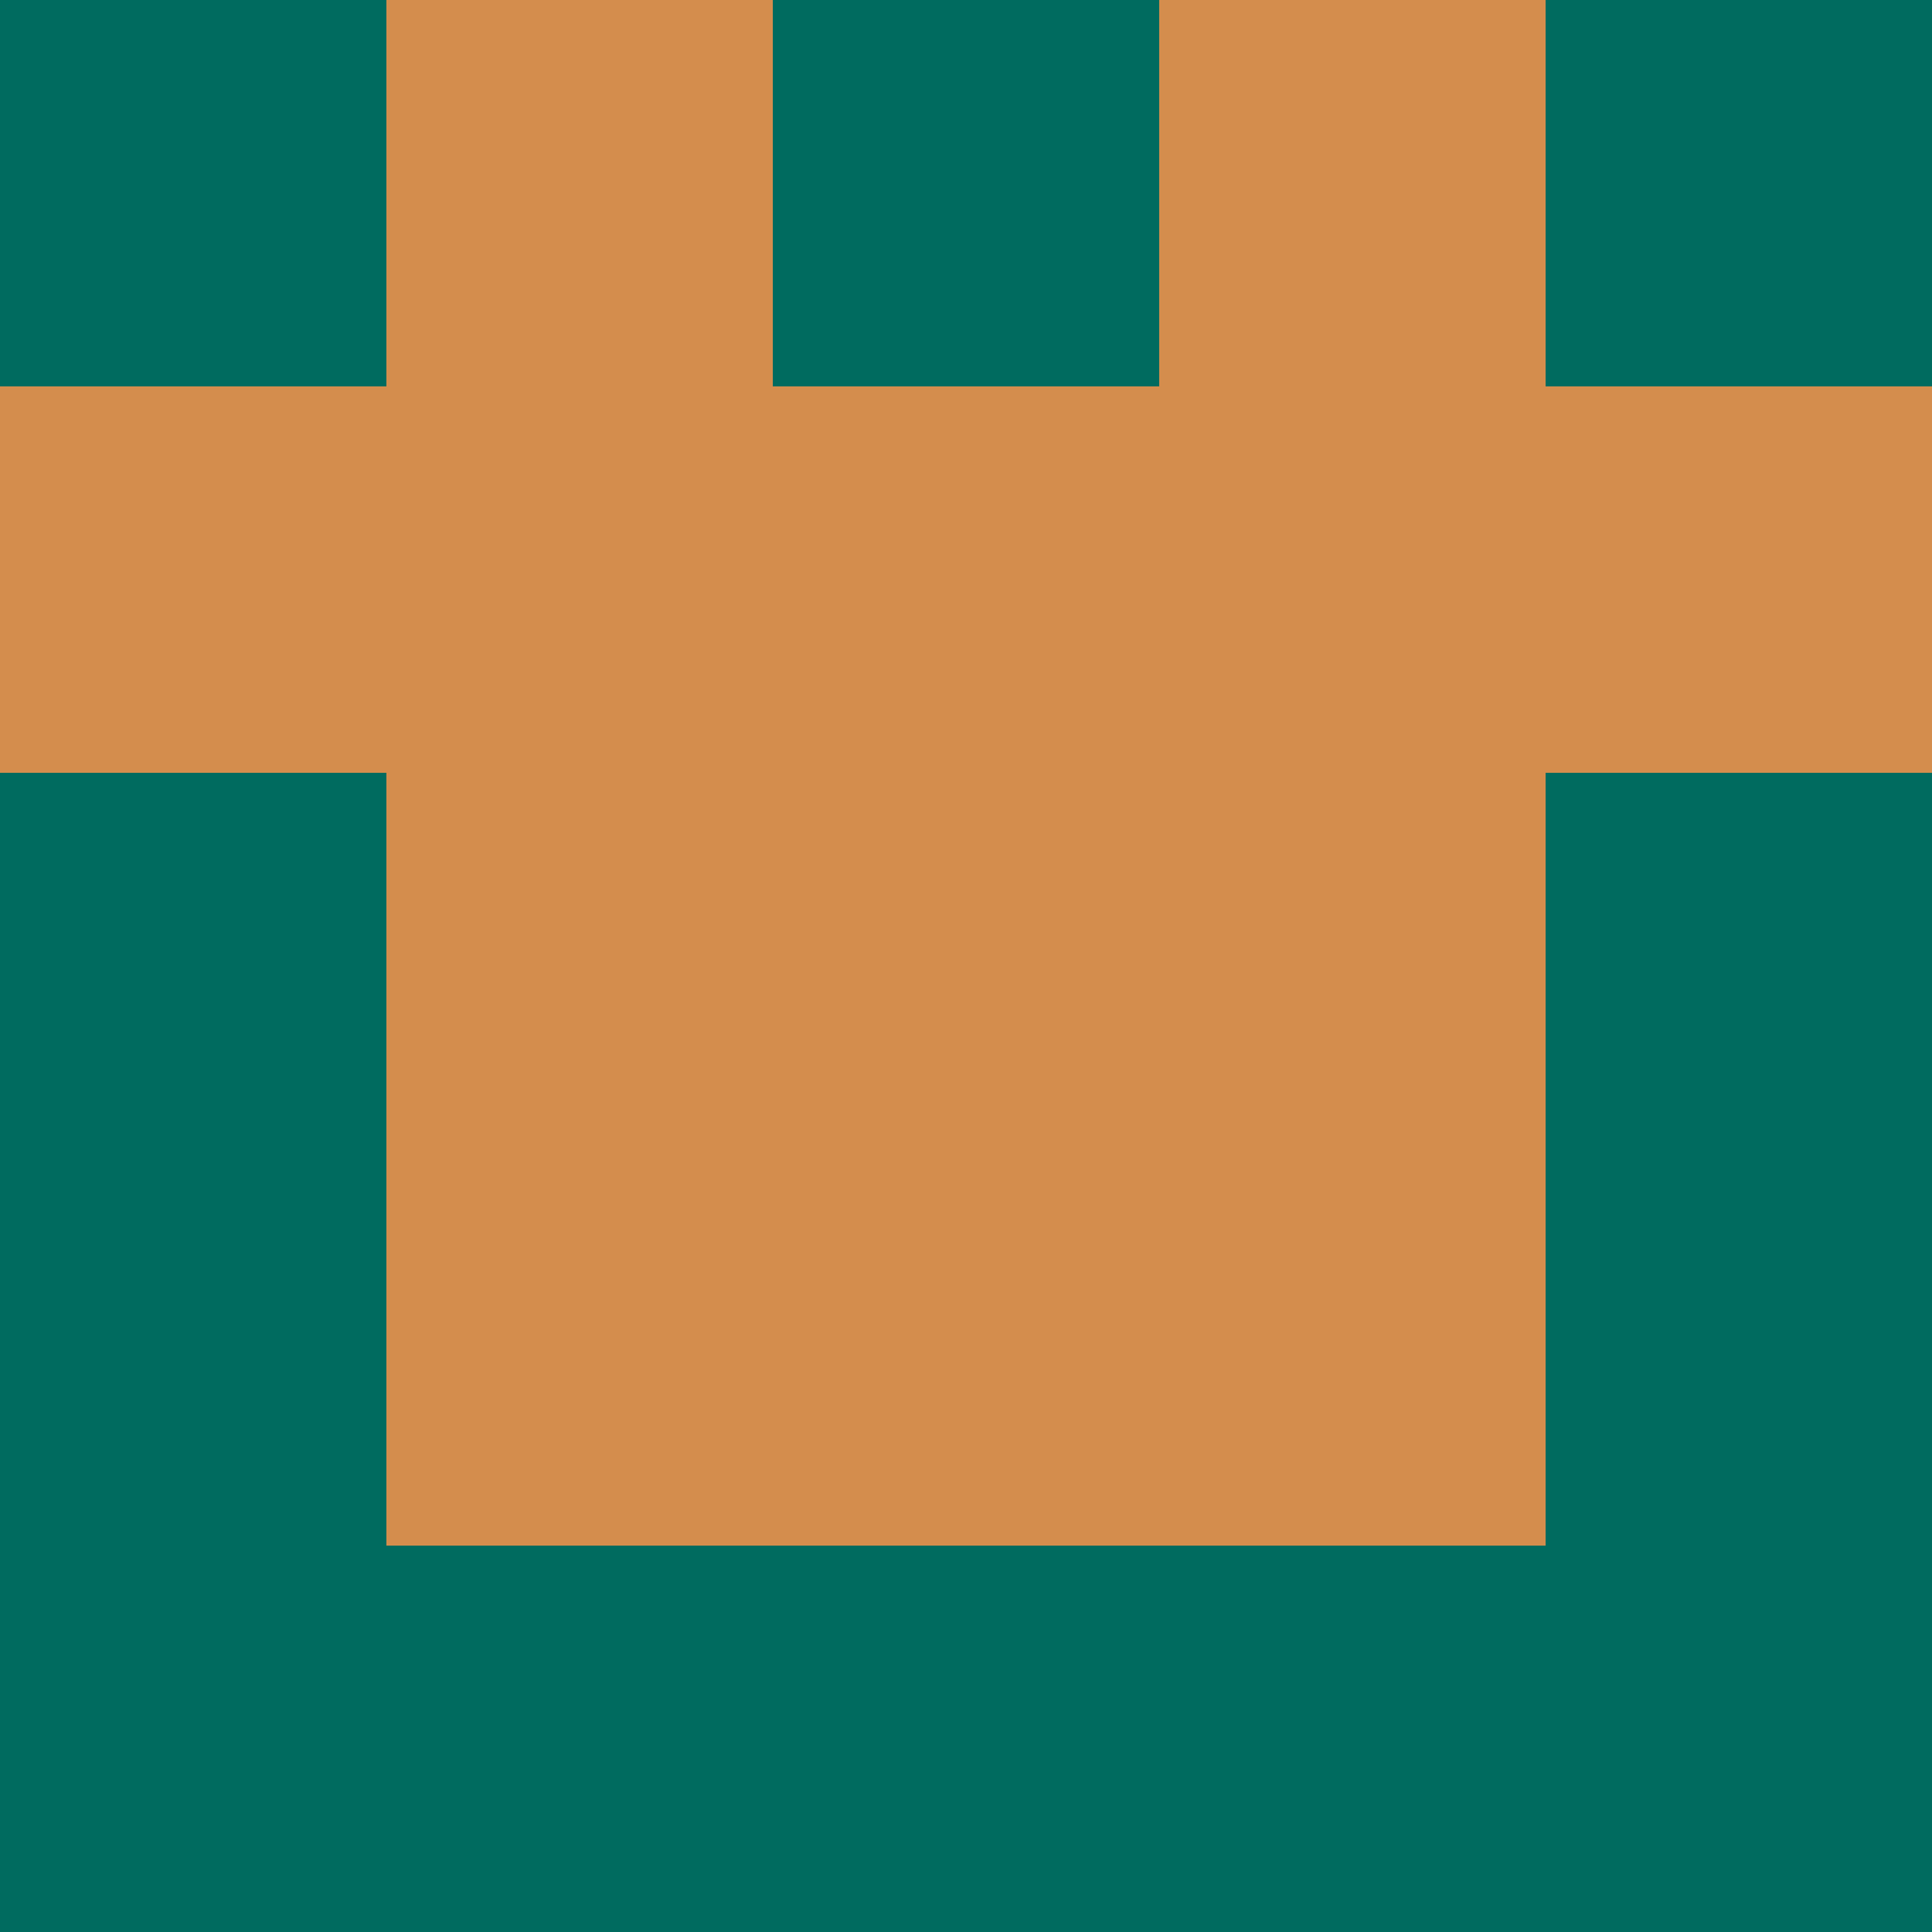 <?xml version="1.0" encoding="utf-8"?>
<!DOCTYPE svg PUBLIC "-//W3C//DTD SVG 20010904//EN"
        "http://www.w3.org/TR/2001/REC-SVG-20010904/DTD/svg10.dtd">

<svg width="400" height="400" viewBox="0 0 5 5"
    xmlns="http://www.w3.org/2000/svg"
    xmlns:xlink="http://www.w3.org/1999/xlink">
            <rect x="0" y="0" width="1" height="1" fill="#006B5F" />
        <rect x="0" y="1" width="1" height="1" fill="#D48D4D" />
        <rect x="0" y="2" width="1" height="1" fill="#006B5F" />
        <rect x="0" y="3" width="1" height="1" fill="#006B5F" />
        <rect x="0" y="4" width="1" height="1" fill="#006B5F" />
                <rect x="1" y="0" width="1" height="1" fill="#D48D4D" />
        <rect x="1" y="1" width="1" height="1" fill="#D48D4D" />
        <rect x="1" y="2" width="1" height="1" fill="#D48D4D" />
        <rect x="1" y="3" width="1" height="1" fill="#D48D4D" />
        <rect x="1" y="4" width="1" height="1" fill="#006B5F" />
                <rect x="2" y="0" width="1" height="1" fill="#006B5F" />
        <rect x="2" y="1" width="1" height="1" fill="#D48D4D" />
        <rect x="2" y="2" width="1" height="1" fill="#D48D4D" />
        <rect x="2" y="3" width="1" height="1" fill="#D48D4D" />
        <rect x="2" y="4" width="1" height="1" fill="#006B5F" />
                <rect x="3" y="0" width="1" height="1" fill="#D48D4D" />
        <rect x="3" y="1" width="1" height="1" fill="#D48D4D" />
        <rect x="3" y="2" width="1" height="1" fill="#D48D4D" />
        <rect x="3" y="3" width="1" height="1" fill="#D48D4D" />
        <rect x="3" y="4" width="1" height="1" fill="#006B5F" />
                <rect x="4" y="0" width="1" height="1" fill="#006B5F" />
        <rect x="4" y="1" width="1" height="1" fill="#D48D4D" />
        <rect x="4" y="2" width="1" height="1" fill="#006B5F" />
        <rect x="4" y="3" width="1" height="1" fill="#006B5F" />
        <rect x="4" y="4" width="1" height="1" fill="#006B5F" />
        
</svg>


